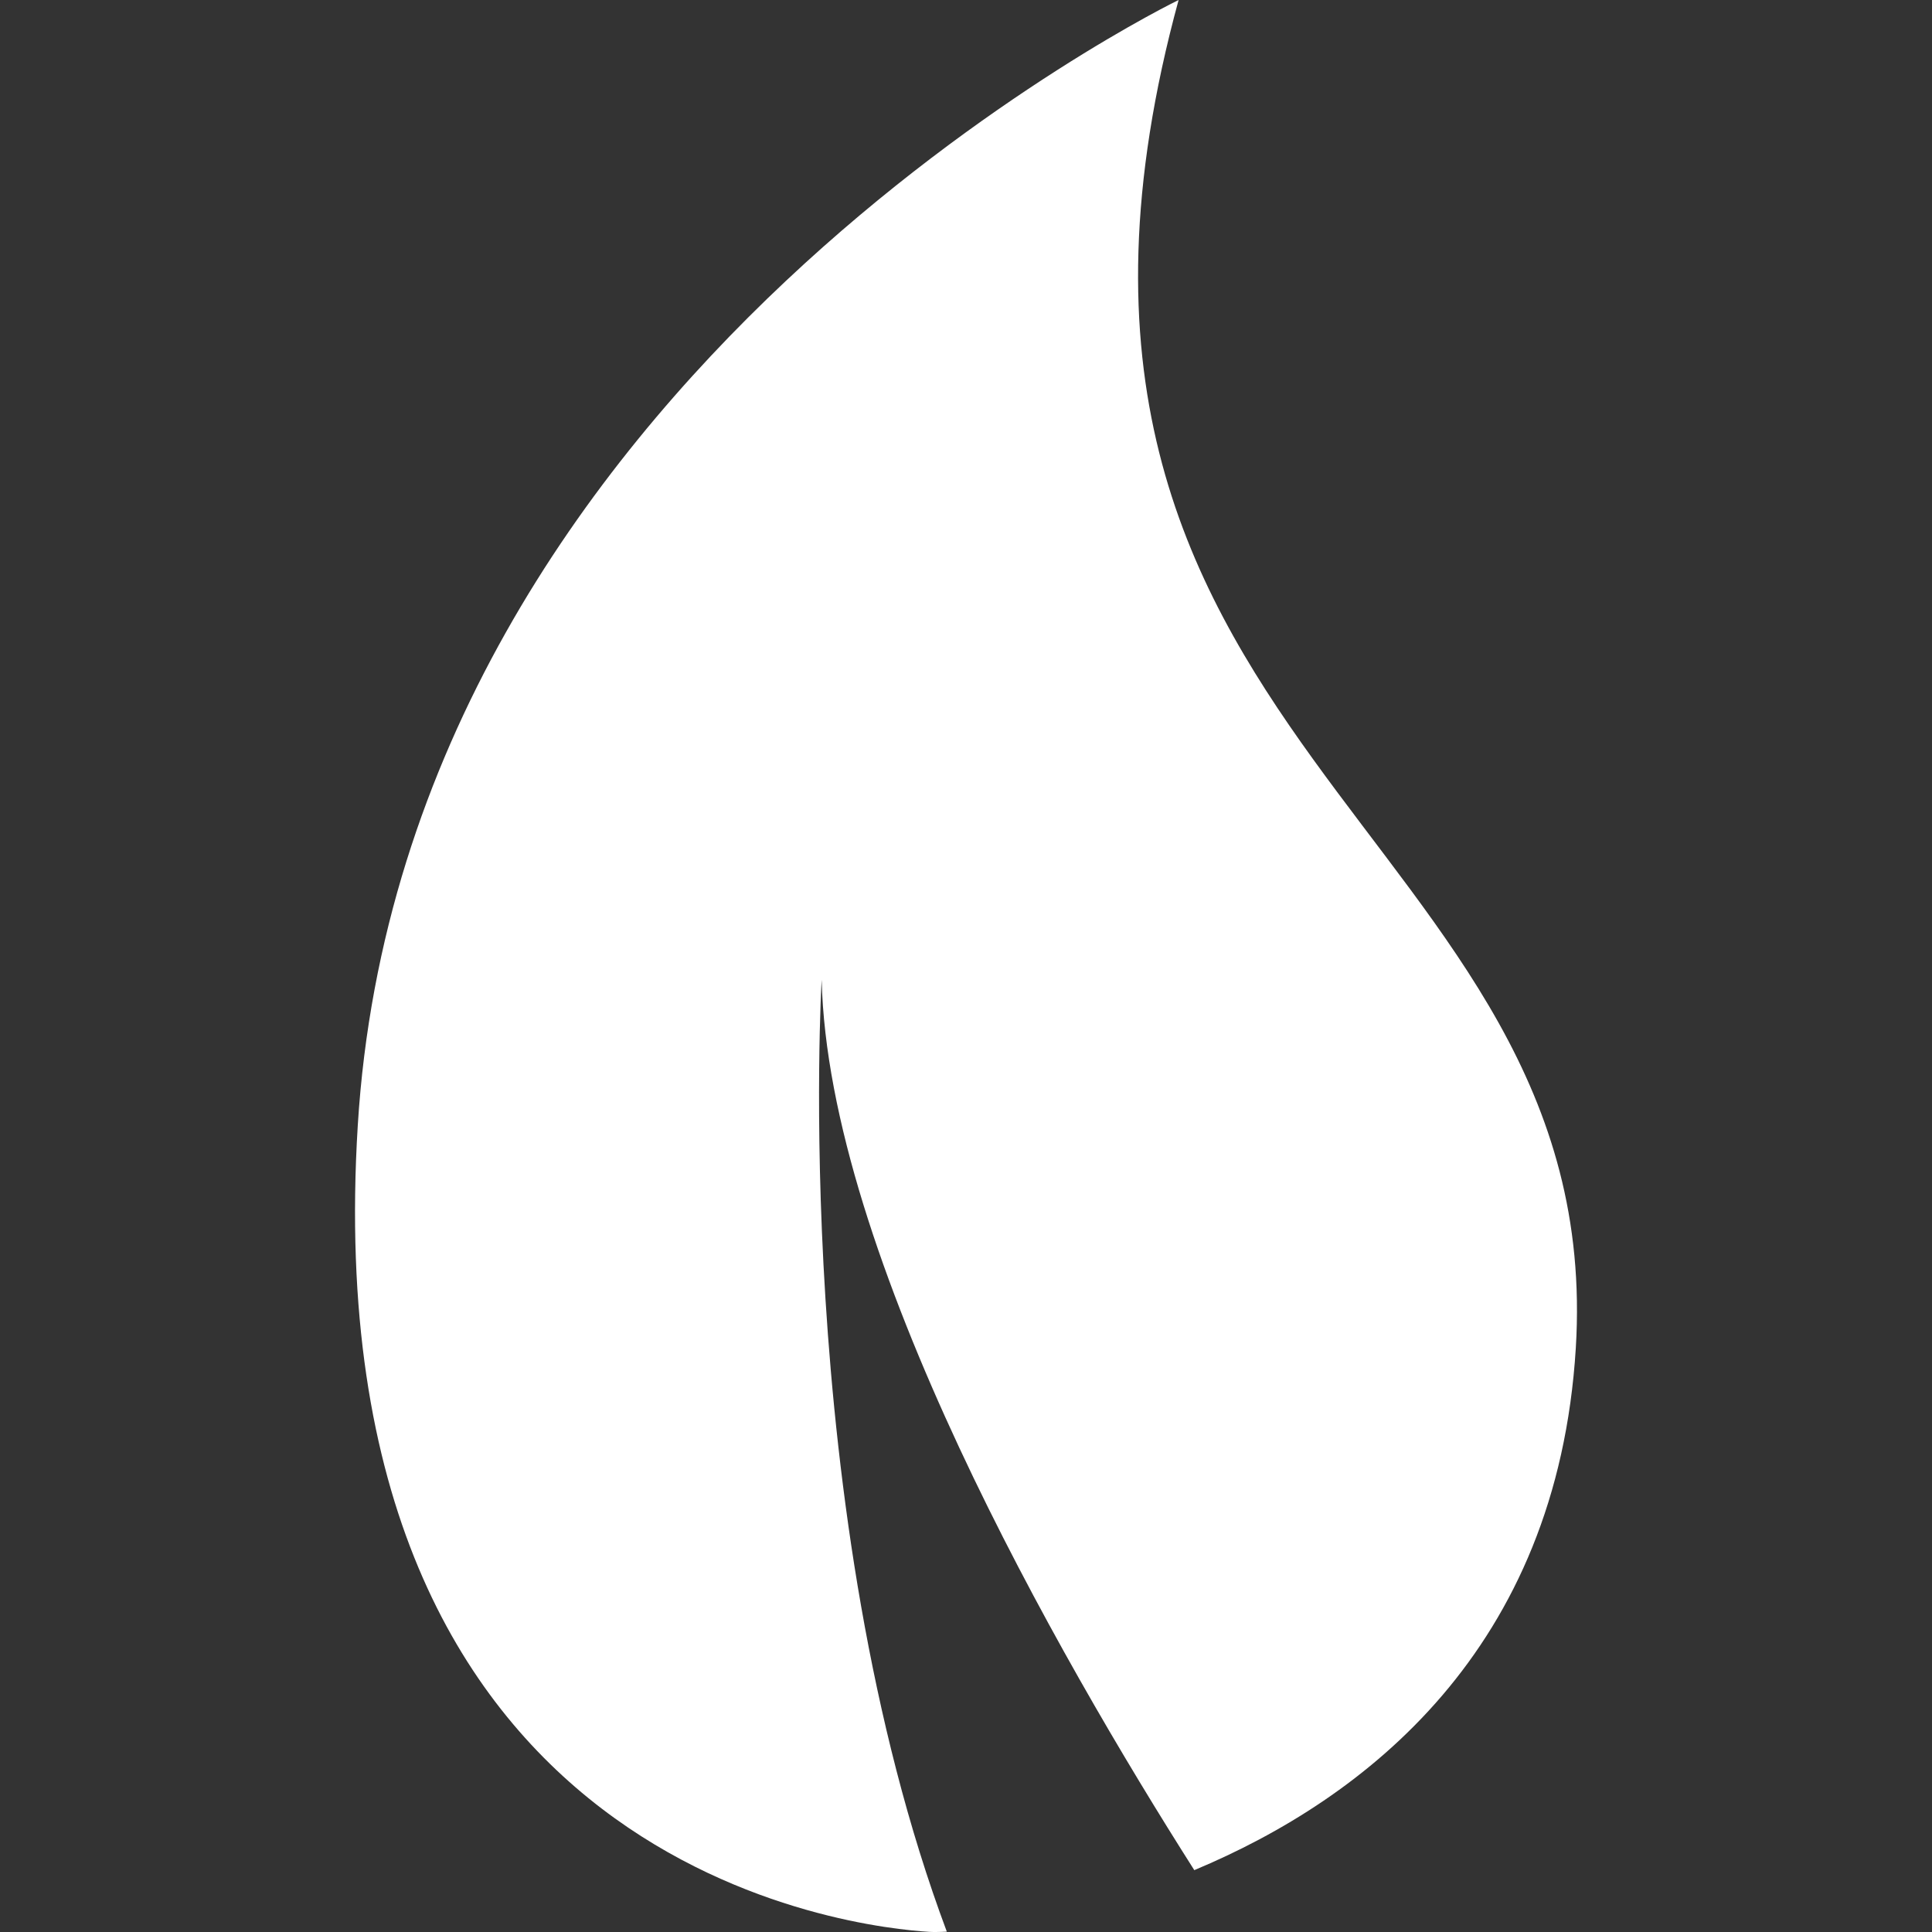 <?xml version="1.0" encoding="iso-8859-1"?>
<!-- Generator: Adobe Illustrator 16.0.0, SVG Export Plug-In . SVG Version: 6.00 Build 0)  -->
<!DOCTYPE svg PUBLIC "-//W3C//DTD SVG 1.1//EN" "http://www.w3.org/Graphics/SVG/1.1/DTD/svg11.dtd">
<svg xmlns="http://www.w3.org/2000/svg" xmlns:xlink="http://www.w3.org/1999/xlink" version="1.1" id="Capa_1" x="0px" y="0px" width="512px" height="512px" viewBox="0 0 489.939 489.938" style="enable-background:new 0 0 489.939 489.938;" xml:space="preserve">
<rect x="0" y="0" width="489.939" height="489.938" fill="#333333" stroke="none"/>
<g>
	<path d="M90.729,285.383c-11.743,190.352,128.405,203.5,144.872,204.514c1.033,0.066,2.562,0.057,4.504-0.049   c-39.761-106.248-31.738-241.385-31.738-241.385c1.664,69.777,59.842,171.283,94.496,225.789   c43.375-18.131,92.029-55.863,96.744-132.346C407.753,209.782,247.18,189.385,298.884,0C298.894,0,102.481,95.032,90.729,285.383z" fill="#FFFFFF"/>
</g>
<g>
</g>
<g>
</g>
<g>
</g>
<g>
</g>
<g>
</g>
<g>
</g>
<g>
</g>
<g>
</g>
<g>
</g>
<g>
</g>
<g>
</g>
<g>
</g>
<g>
</g>
<g>
</g>
<g>
</g>
</svg>
